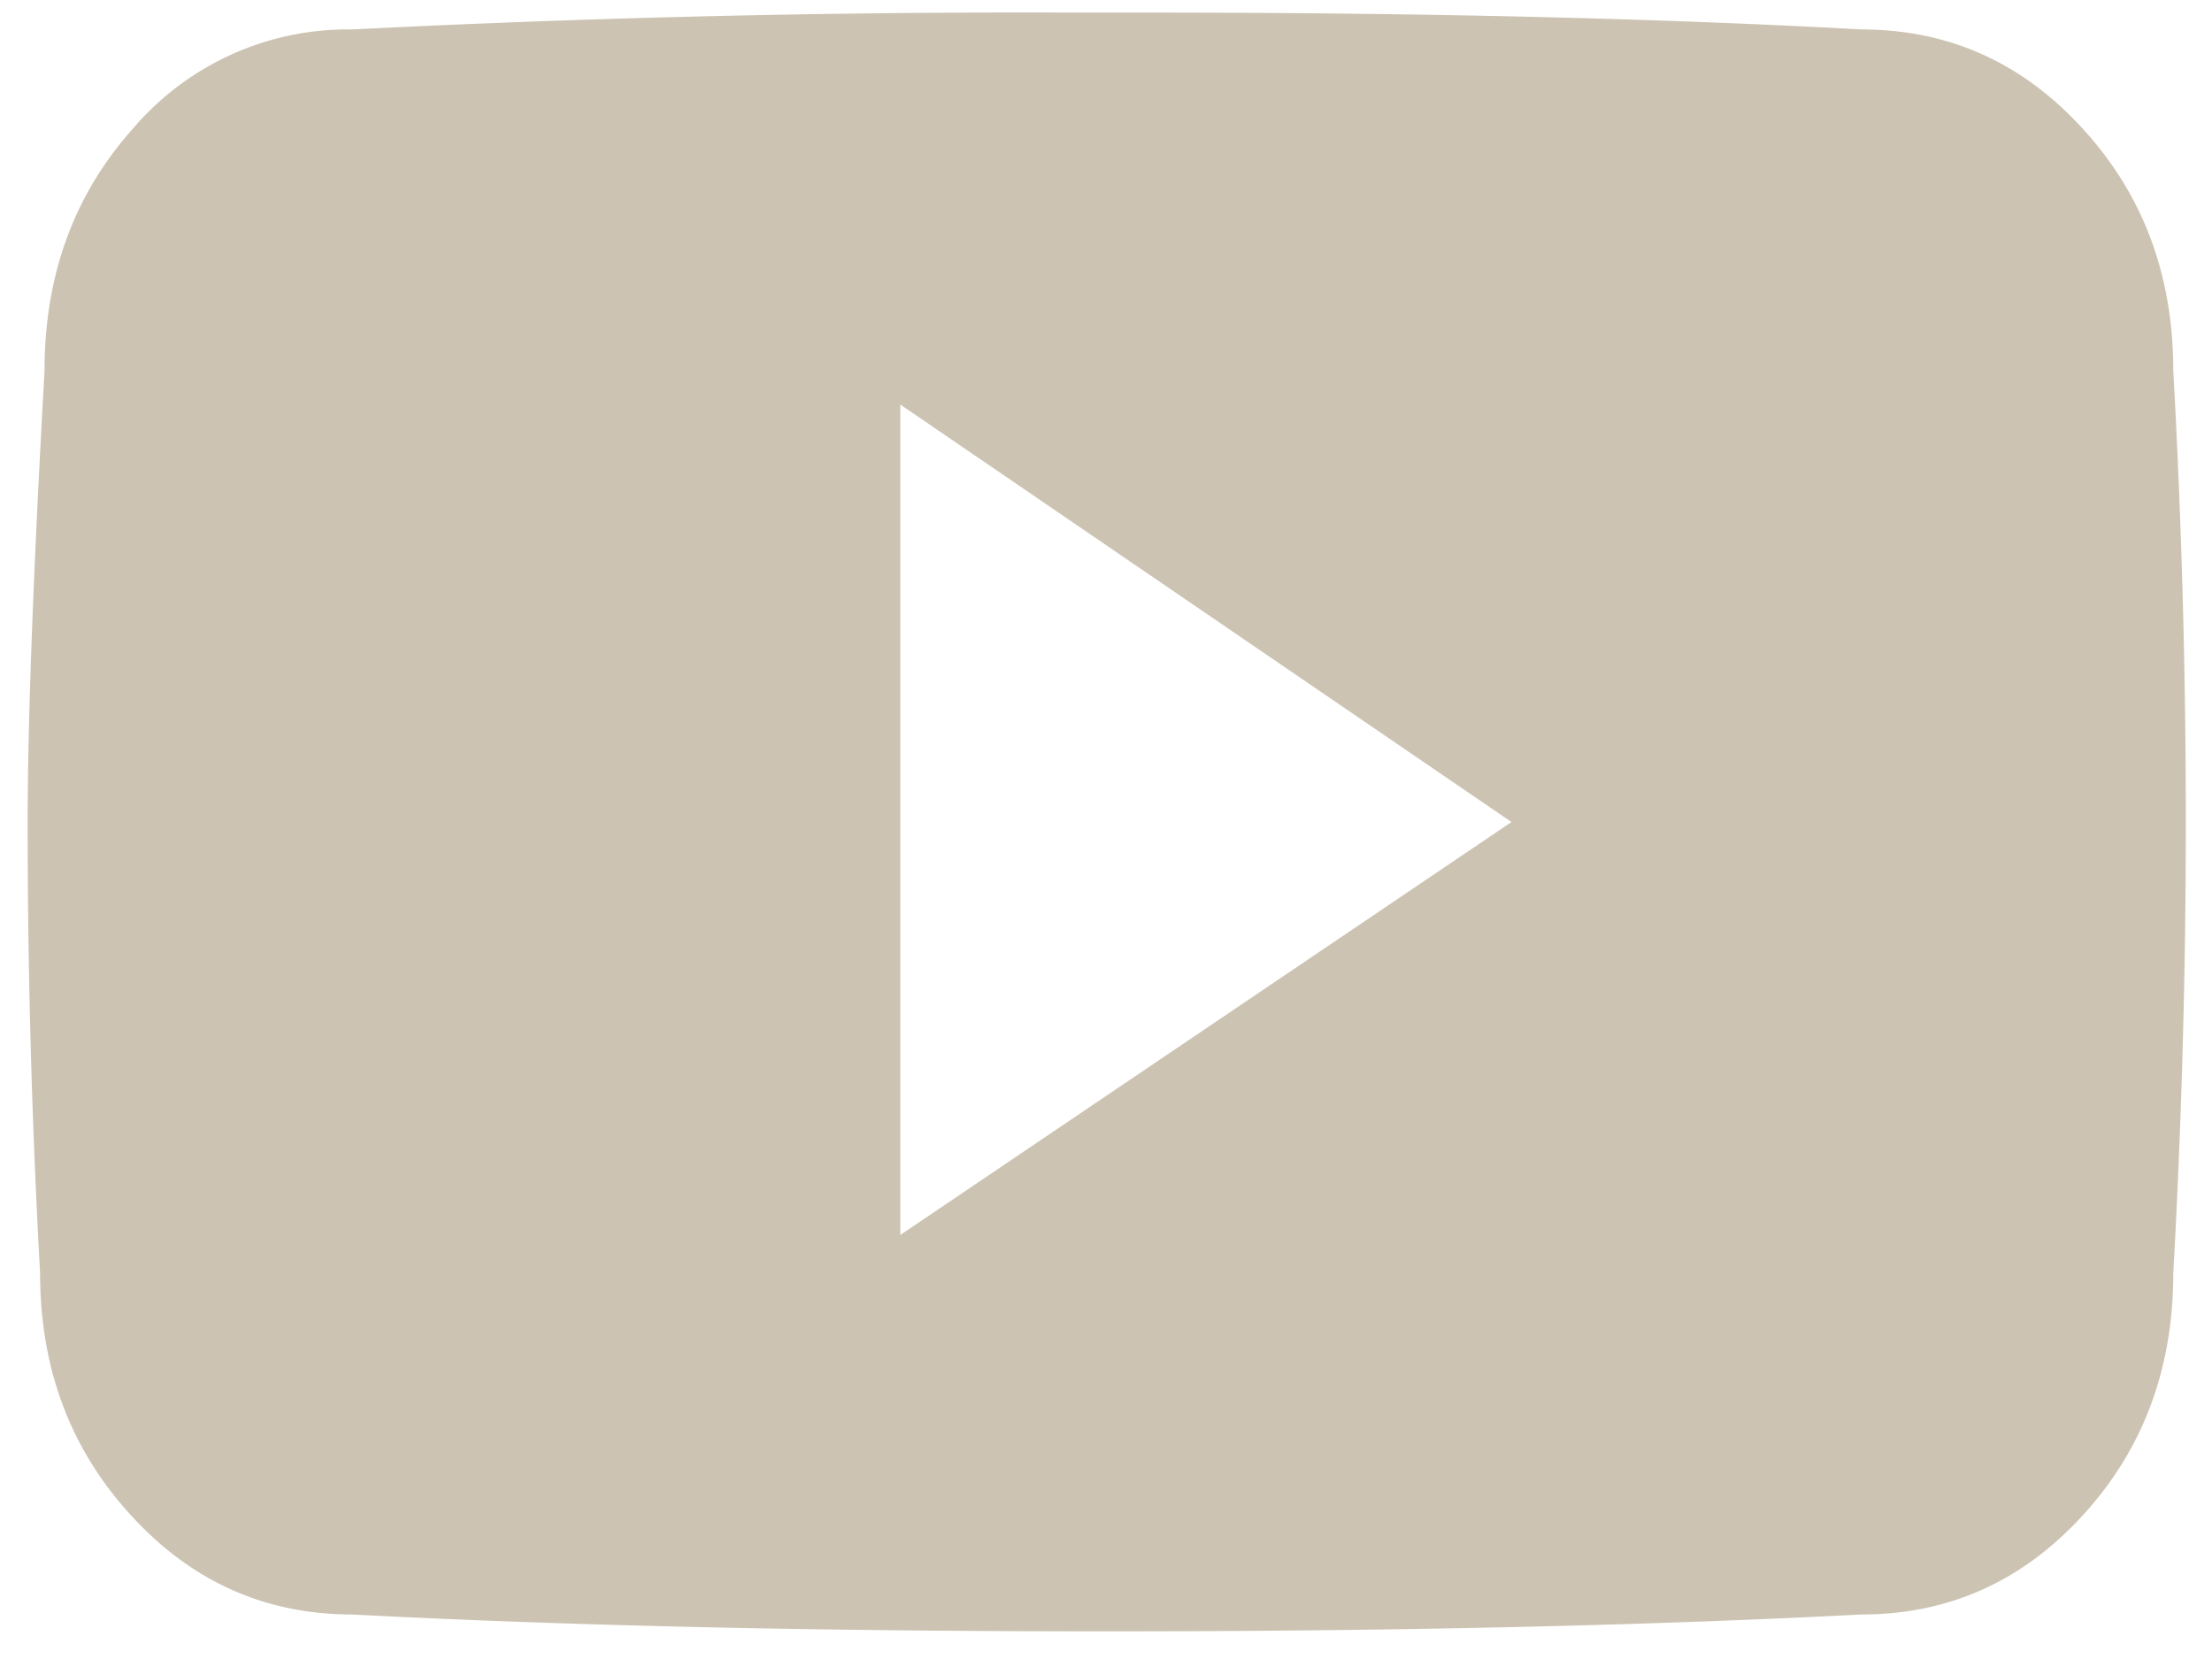 <svg xmlns="http://www.w3.org/2000/svg" width="16" height="12" viewBox="0 0 16 12">
    <path fill="#CCC3B2" fill-rule="evenodd" d="M15.72 2.683a58.812 58.812 0 0 1 0 6.525c0 .691-.218 1.276-.655 1.753-.437.478-.97.717-1.601.717-1.565.081-3.385.122-5.458.122-2.074 0-3.893-.04-5.458-.122-.63 0-1.164-.239-1.6-.717C.51 10.484.29 9.9.29 9.208A58.812 58.812 0 0 1 .2 5.946c0-.712.04-1.8.122-3.263 0-.691.213-1.276.64-1.753A2.042 2.042 0 0 1 2.548.213 96.145 96.145 0 0 1 7.732.091h.548c1.972 0 3.7.04 5.184.122.63 0 1.164.239 1.6.717.438.477.656 1.062.656 1.753zm-9.208 6.25l4.421-2.987-4.421-3.02v6.008z"/>
</svg>

